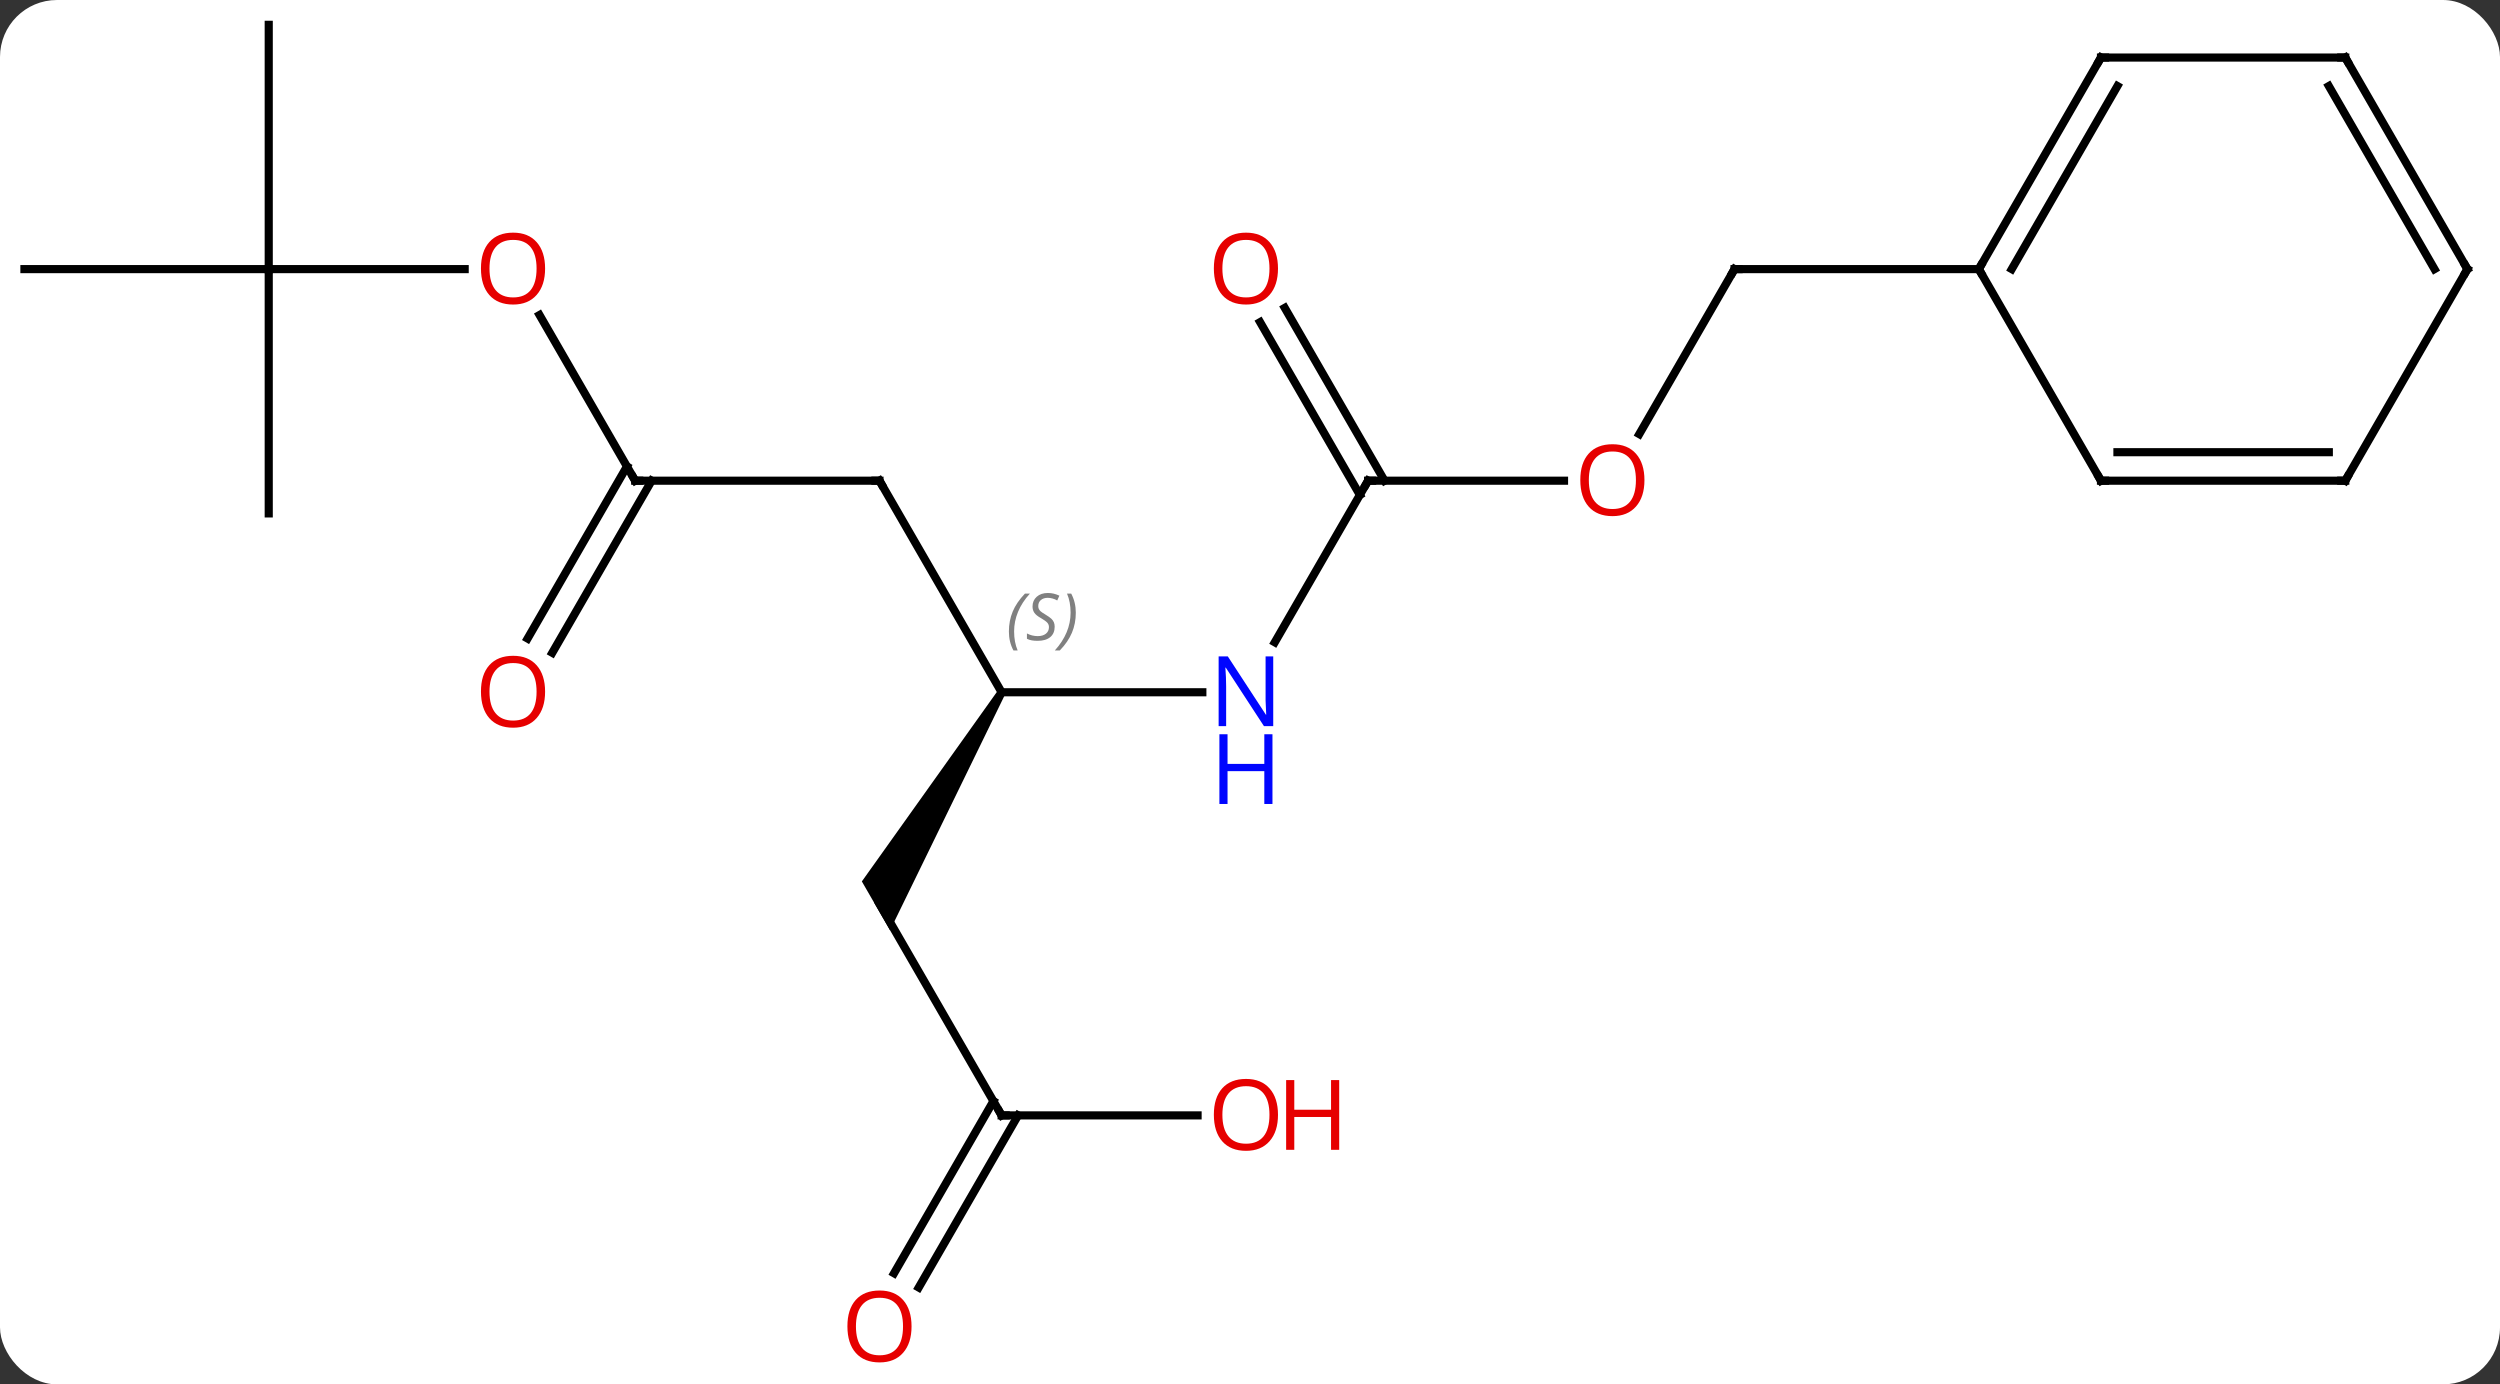 <svg width="307" viewBox="0 0 307 170" style="fill-opacity:1; color-rendering:auto; color-interpolation:auto; text-rendering:auto; stroke:black; stroke-linecap:square; stroke-miterlimit:10; shape-rendering:auto; stroke-opacity:1; fill:black; stroke-dasharray:none; font-weight:normal; stroke-width:1; font-family:'Open Sans'; font-style:normal; stroke-linejoin:miter; font-size:12; stroke-dashoffset:0; image-rendering:auto;" height="170" class="cas-substance-image" xmlns:xlink="http://www.w3.org/1999/xlink" xmlns="http://www.w3.org/2000/svg"><rect x="0" y="0" width="307" height="170" fill="#333333" stroke="none"/><svg class="cas-substance-single-component"><rect y="0" x="0" width="307" stroke="none" ry="7" rx="7" height="170" fill="white" class="cas-substance-group"/><svg y="0" x="0" width="307" viewBox="0 0 307 170" style="fill:black;" height="170" class="cas-substance-single-component-image"><svg><g><g transform="translate(153,83)" style="text-rendering:geometricPrecision; color-rendering:optimizeQuality; color-interpolation:linearRGB; stroke-linecap:butt; image-rendering:optimizeQuality;"><line y2="2.01" y1="2.01" x2="-5.352" x1="-30" style="fill:none;"/><line y2="-23.97" y1="2.01" x2="-45" x1="-30" style="fill:none;"/><path style="stroke:none;" d="M-30.433 1.76 L-29.567 2.26 L-43.701 31.24 L-47.165 25.24 Z"/><line y2="-23.97" y1="-4.128" x2="15" x1="3.544" style="fill:none;"/><line y2="-23.97" y1="-23.97" x2="-75" x1="-45" style="fill:none;"/><line y2="53.97" y1="27.99" x2="-30" x1="-45" style="fill:none;"/><line y2="-23.97" y1="-23.97" x2="39.062" x1="15" style="fill:none;"/><line y2="-45.192" y1="-23.97" x2="4.769" x1="17.021" style="fill:none;"/><line y2="-43.442" y1="-22.22" x2="1.738" x1="13.99" style="fill:none;"/><line y2="-44.317" y1="-23.97" x2="-86.746" x1="-75" style="fill:none;"/><line y2="-4.587" y1="-25.72" x2="-88.212" x1="-76.01" style="fill:none;"/><line y2="-2.837" y1="-23.97" x2="-85.181" x1="-72.979" style="fill:none;"/><line y2="53.97" y1="53.97" x2="-5.938" x1="-30" style="fill:none;"/><line y2="73.356" y1="52.22" x2="-43.212" x1="-31.01" style="fill:none;"/><line y2="75.106" y1="53.97" x2="-40.181" x1="-27.979" style="fill:none;"/><line y2="-49.953" y1="-29.692" x2="60" x1="48.303" style="fill:none;"/><line y2="-49.953" y1="-49.953" x2="-120" x1="-95.938" style="fill:none;"/><line y2="-49.953" y1="-49.953" x2="90" x1="60" style="fill:none;"/><line y2="-79.953" y1="-49.953" x2="-120" x1="-120" style="fill:none;"/><line y2="-49.953" y1="-49.953" x2="-150" x1="-120" style="fill:none;"/><line y2="-19.953" y1="-49.953" x2="-120" x1="-120" style="fill:none;"/><line y2="-75.933" y1="-49.953" x2="105" x1="90" style="fill:none;"/><line y2="-72.433" y1="-49.953" x2="107.021" x1="94.041" style="fill:none;"/><line y2="-23.97" y1="-49.953" x2="105" x1="90" style="fill:none;"/><line y2="-75.933" y1="-75.933" x2="135" x1="105" style="fill:none;"/><line y2="-23.97" y1="-23.97" x2="135" x1="105" style="fill:none;"/><line y2="-27.47" y1="-27.47" x2="132.979" x1="107.021" style="fill:none;"/><line y2="-49.953" y1="-75.933" x2="150" x1="135" style="fill:none;"/><line y2="-49.953" y1="-72.433" x2="145.958" x1="132.979" style="fill:none;"/><line y2="-49.953" y1="-23.97" x2="150" x1="135" style="fill:none;"/></g><g transform="translate(153,83)" style="font-size:8.4px; fill:gray; text-rendering:geometricPrecision; image-rendering:optimizeQuality; color-rendering:optimizeQuality; font-family:'Open Sans'; font-style:italic; stroke:gray; color-interpolation:linearRGB;"><path style="stroke:none;" d="M-29.108 -5.447 Q-29.108 -6.775 -28.64 -7.9 Q-28.171 -9.025 -27.14 -10.103 L-26.53 -10.103 Q-27.499 -9.041 -27.983 -7.869 Q-28.468 -6.697 -28.468 -5.463 Q-28.468 -4.135 -28.03 -3.119 L-28.546 -3.119 Q-29.108 -4.15 -29.108 -5.447 ZM-23.486 -6.041 Q-23.486 -5.213 -24.033 -4.76 Q-24.58 -4.306 -25.58 -4.306 Q-25.986 -4.306 -26.298 -4.361 Q-26.611 -4.416 -26.892 -4.556 L-26.892 -5.213 Q-26.267 -4.885 -25.564 -4.885 Q-24.939 -4.885 -24.564 -5.181 Q-24.189 -5.478 -24.189 -5.994 Q-24.189 -6.306 -24.392 -6.533 Q-24.595 -6.76 -25.158 -7.088 Q-25.752 -7.416 -25.978 -7.744 Q-26.205 -8.072 -26.205 -8.525 Q-26.205 -9.26 -25.689 -9.72 Q-25.173 -10.181 -24.33 -10.181 Q-23.955 -10.181 -23.619 -10.103 Q-23.283 -10.025 -22.908 -9.853 L-23.173 -9.26 Q-23.423 -9.416 -23.744 -9.502 Q-24.064 -9.588 -24.33 -9.588 Q-24.861 -9.588 -25.181 -9.314 Q-25.502 -9.041 -25.502 -8.572 Q-25.502 -8.369 -25.431 -8.22 Q-25.361 -8.072 -25.22 -7.939 Q-25.08 -7.806 -24.658 -7.556 Q-24.095 -7.213 -23.892 -7.017 Q-23.689 -6.822 -23.587 -6.588 Q-23.486 -6.353 -23.486 -6.041 ZM-20.891 -7.76 Q-20.891 -6.431 -21.368 -5.299 Q-21.845 -4.166 -22.86 -3.119 L-23.47 -3.119 Q-21.532 -5.275 -21.532 -7.76 Q-21.532 -9.088 -21.97 -10.103 L-21.454 -10.103 Q-20.891 -9.041 -20.891 -7.76 Z"/></g><g transform="translate(153,83)" style="fill:rgb(0,5,255); text-rendering:geometricPrecision; color-rendering:optimizeQuality; image-rendering:optimizeQuality; font-family:'Open Sans'; stroke:rgb(0,5,255); color-interpolation:linearRGB;"><path style="stroke:none;" d="M3.352 6.166 L2.211 6.166 L-2.477 -1.021 L-2.523 -1.021 Q-2.43 0.244 -2.43 1.291 L-2.43 6.166 L-3.352 6.166 L-3.352 -2.396 L-2.227 -2.396 L2.445 4.76 L2.492 4.76 Q2.492 4.604 2.445 3.744 Q2.398 2.885 2.414 2.51 L2.414 -2.396 L3.352 -2.396 L3.352 6.166 Z"/><path style="stroke:none;" d="M3.258 15.729 L2.258 15.729 L2.258 11.697 L-2.258 11.697 L-2.258 15.729 L-3.258 15.729 L-3.258 7.166 L-2.258 7.166 L-2.258 10.807 L2.258 10.807 L2.258 7.166 L3.258 7.166 L3.258 15.729 Z"/></g><g transform="translate(153,83)" style="stroke-linecap:butt; text-rendering:geometricPrecision; color-rendering:optimizeQuality; image-rendering:optimizeQuality; font-family:'Open Sans'; color-interpolation:linearRGB; stroke-miterlimit:5;"><path style="fill:none;" d="M-44.75 -23.537 L-45 -23.97 L-45.5 -23.97"/><path style="fill:none;" d="M14.75 -23.537 L15 -23.97 L15.5 -23.97"/><path style="fill:none;" d="M-74.5 -23.97 L-75 -23.97 L-75.25 -24.403"/><path style="fill:none;" d="M-30.25 53.537 L-30 53.97 L-29.5 53.97"/><path style="fill:rgb(230,0,0); stroke:none;" d="M48.938 -24.04 Q48.938 -21.978 47.898 -20.798 Q46.859 -19.618 45.016 -19.618 Q43.125 -19.618 42.094 -20.782 Q41.062 -21.947 41.062 -24.056 Q41.062 -26.15 42.094 -27.298 Q43.125 -28.447 45.016 -28.447 Q46.875 -28.447 47.906 -27.275 Q48.938 -26.103 48.938 -24.04 ZM42.109 -24.04 Q42.109 -22.306 42.852 -21.4 Q43.594 -20.493 45.016 -20.493 Q46.438 -20.493 47.164 -21.392 Q47.891 -22.29 47.891 -24.04 Q47.891 -25.775 47.164 -26.665 Q46.438 -27.556 45.016 -27.556 Q43.594 -27.556 42.852 -26.657 Q42.109 -25.759 42.109 -24.04 Z"/><path style="fill:rgb(230,0,0); stroke:none;" d="M3.938 -50.023 Q3.938 -47.961 2.898 -46.781 Q1.859 -45.601 0.016 -45.601 Q-1.875 -45.601 -2.906 -46.766 Q-3.938 -47.93 -3.938 -50.039 Q-3.938 -52.133 -2.906 -53.281 Q-1.875 -54.43 0.016 -54.43 Q1.875 -54.43 2.906 -53.258 Q3.938 -52.086 3.938 -50.023 ZM-2.891 -50.023 Q-2.891 -48.289 -2.148 -47.383 Q-1.406 -46.476 0.016 -46.476 Q1.438 -46.476 2.164 -47.375 Q2.891 -48.273 2.891 -50.023 Q2.891 -51.758 2.164 -52.648 Q1.438 -53.539 0.016 -53.539 Q-1.406 -53.539 -2.148 -52.641 Q-2.891 -51.742 -2.891 -50.023 Z"/><path style="fill:rgb(230,0,0); stroke:none;" d="M-86.062 -50.023 Q-86.062 -47.961 -87.102 -46.781 Q-88.141 -45.601 -89.984 -45.601 Q-91.875 -45.601 -92.906 -46.766 Q-93.938 -47.93 -93.938 -50.039 Q-93.938 -52.133 -92.906 -53.281 Q-91.875 -54.43 -89.984 -54.43 Q-88.125 -54.43 -87.094 -53.258 Q-86.062 -52.086 -86.062 -50.023 ZM-92.891 -50.023 Q-92.891 -48.289 -92.148 -47.383 Q-91.406 -46.476 -89.984 -46.476 Q-88.562 -46.476 -87.836 -47.375 Q-87.109 -48.273 -87.109 -50.023 Q-87.109 -51.758 -87.836 -52.648 Q-88.562 -53.539 -89.984 -53.539 Q-91.406 -53.539 -92.148 -52.641 Q-92.891 -51.742 -92.891 -50.023 Z"/><path style="fill:rgb(230,0,0); stroke:none;" d="M-86.062 1.94 Q-86.062 4.002 -87.102 5.182 Q-88.141 6.362 -89.984 6.362 Q-91.875 6.362 -92.906 5.197 Q-93.938 4.033 -93.938 1.924 Q-93.938 -0.17 -92.906 -1.318 Q-91.875 -2.467 -89.984 -2.467 Q-88.125 -2.467 -87.094 -1.295 Q-86.062 -0.123 -86.062 1.94 ZM-92.891 1.94 Q-92.891 3.674 -92.148 4.58 Q-91.406 5.487 -89.984 5.487 Q-88.562 5.487 -87.836 4.588 Q-87.109 3.69 -87.109 1.94 Q-87.109 0.205 -87.836 -0.685 Q-88.562 -1.576 -89.984 -1.576 Q-91.406 -1.576 -92.148 -0.677 Q-92.891 0.221 -92.891 1.94 Z"/><path style="fill:rgb(230,0,0); stroke:none;" d="M3.938 53.9 Q3.938 55.962 2.898 57.142 Q1.859 58.322 0.016 58.322 Q-1.875 58.322 -2.906 57.157 Q-3.938 55.993 -3.938 53.884 Q-3.938 51.79 -2.906 50.642 Q-1.875 49.493 0.016 49.493 Q1.875 49.493 2.906 50.665 Q3.938 51.837 3.938 53.9 ZM-2.891 53.9 Q-2.891 55.634 -2.148 56.54 Q-1.406 57.447 0.016 57.447 Q1.438 57.447 2.164 56.548 Q2.891 55.65 2.891 53.9 Q2.891 52.165 2.164 51.275 Q1.438 50.384 0.016 50.384 Q-1.406 50.384 -2.148 51.282 Q-2.891 52.181 -2.891 53.9 Z"/><path style="fill:rgb(230,0,0); stroke:none;" d="M11.453 58.197 L10.453 58.197 L10.453 54.165 L5.938 54.165 L5.938 58.197 L4.938 58.197 L4.938 49.634 L5.938 49.634 L5.938 53.275 L10.453 53.275 L10.453 49.634 L11.453 49.634 L11.453 58.197 Z"/><path style="fill:rgb(230,0,0); stroke:none;" d="M-41.062 79.883 Q-41.062 81.945 -42.102 83.125 Q-43.141 84.305 -44.984 84.305 Q-46.875 84.305 -47.906 83.141 Q-48.938 81.976 -48.938 79.867 Q-48.938 77.773 -47.906 76.625 Q-46.875 75.476 -44.984 75.476 Q-43.125 75.476 -42.094 76.648 Q-41.062 77.82 -41.062 79.883 ZM-47.891 79.883 Q-47.891 81.617 -47.148 82.523 Q-46.406 83.43 -44.984 83.43 Q-43.562 83.43 -42.836 82.531 Q-42.109 81.633 -42.109 79.883 Q-42.109 78.148 -42.836 77.258 Q-43.562 76.367 -44.984 76.367 Q-46.406 76.367 -47.148 77.266 Q-47.891 78.164 -47.891 79.883 Z"/><path style="fill:none;" d="M59.75 -49.52 L60 -49.953 L60.5 -49.953"/><path style="fill:none;" d="M90.25 -50.386 L90 -49.953 L90.25 -49.52"/><path style="fill:none;" d="M104.75 -75.5 L105 -75.933 L105.5 -75.933"/><path style="fill:none;" d="M104.75 -24.403 L105 -23.97 L105.5 -23.97"/><path style="fill:none;" d="M134.5 -75.933 L135 -75.933 L135.25 -75.5"/><path style="fill:none;" d="M134.5 -23.97 L135 -23.97 L135.25 -24.403"/><path style="fill:none;" d="M149.75 -50.386 L150 -49.953 L149.75 -49.52"/></g></g></svg></svg></svg></svg>